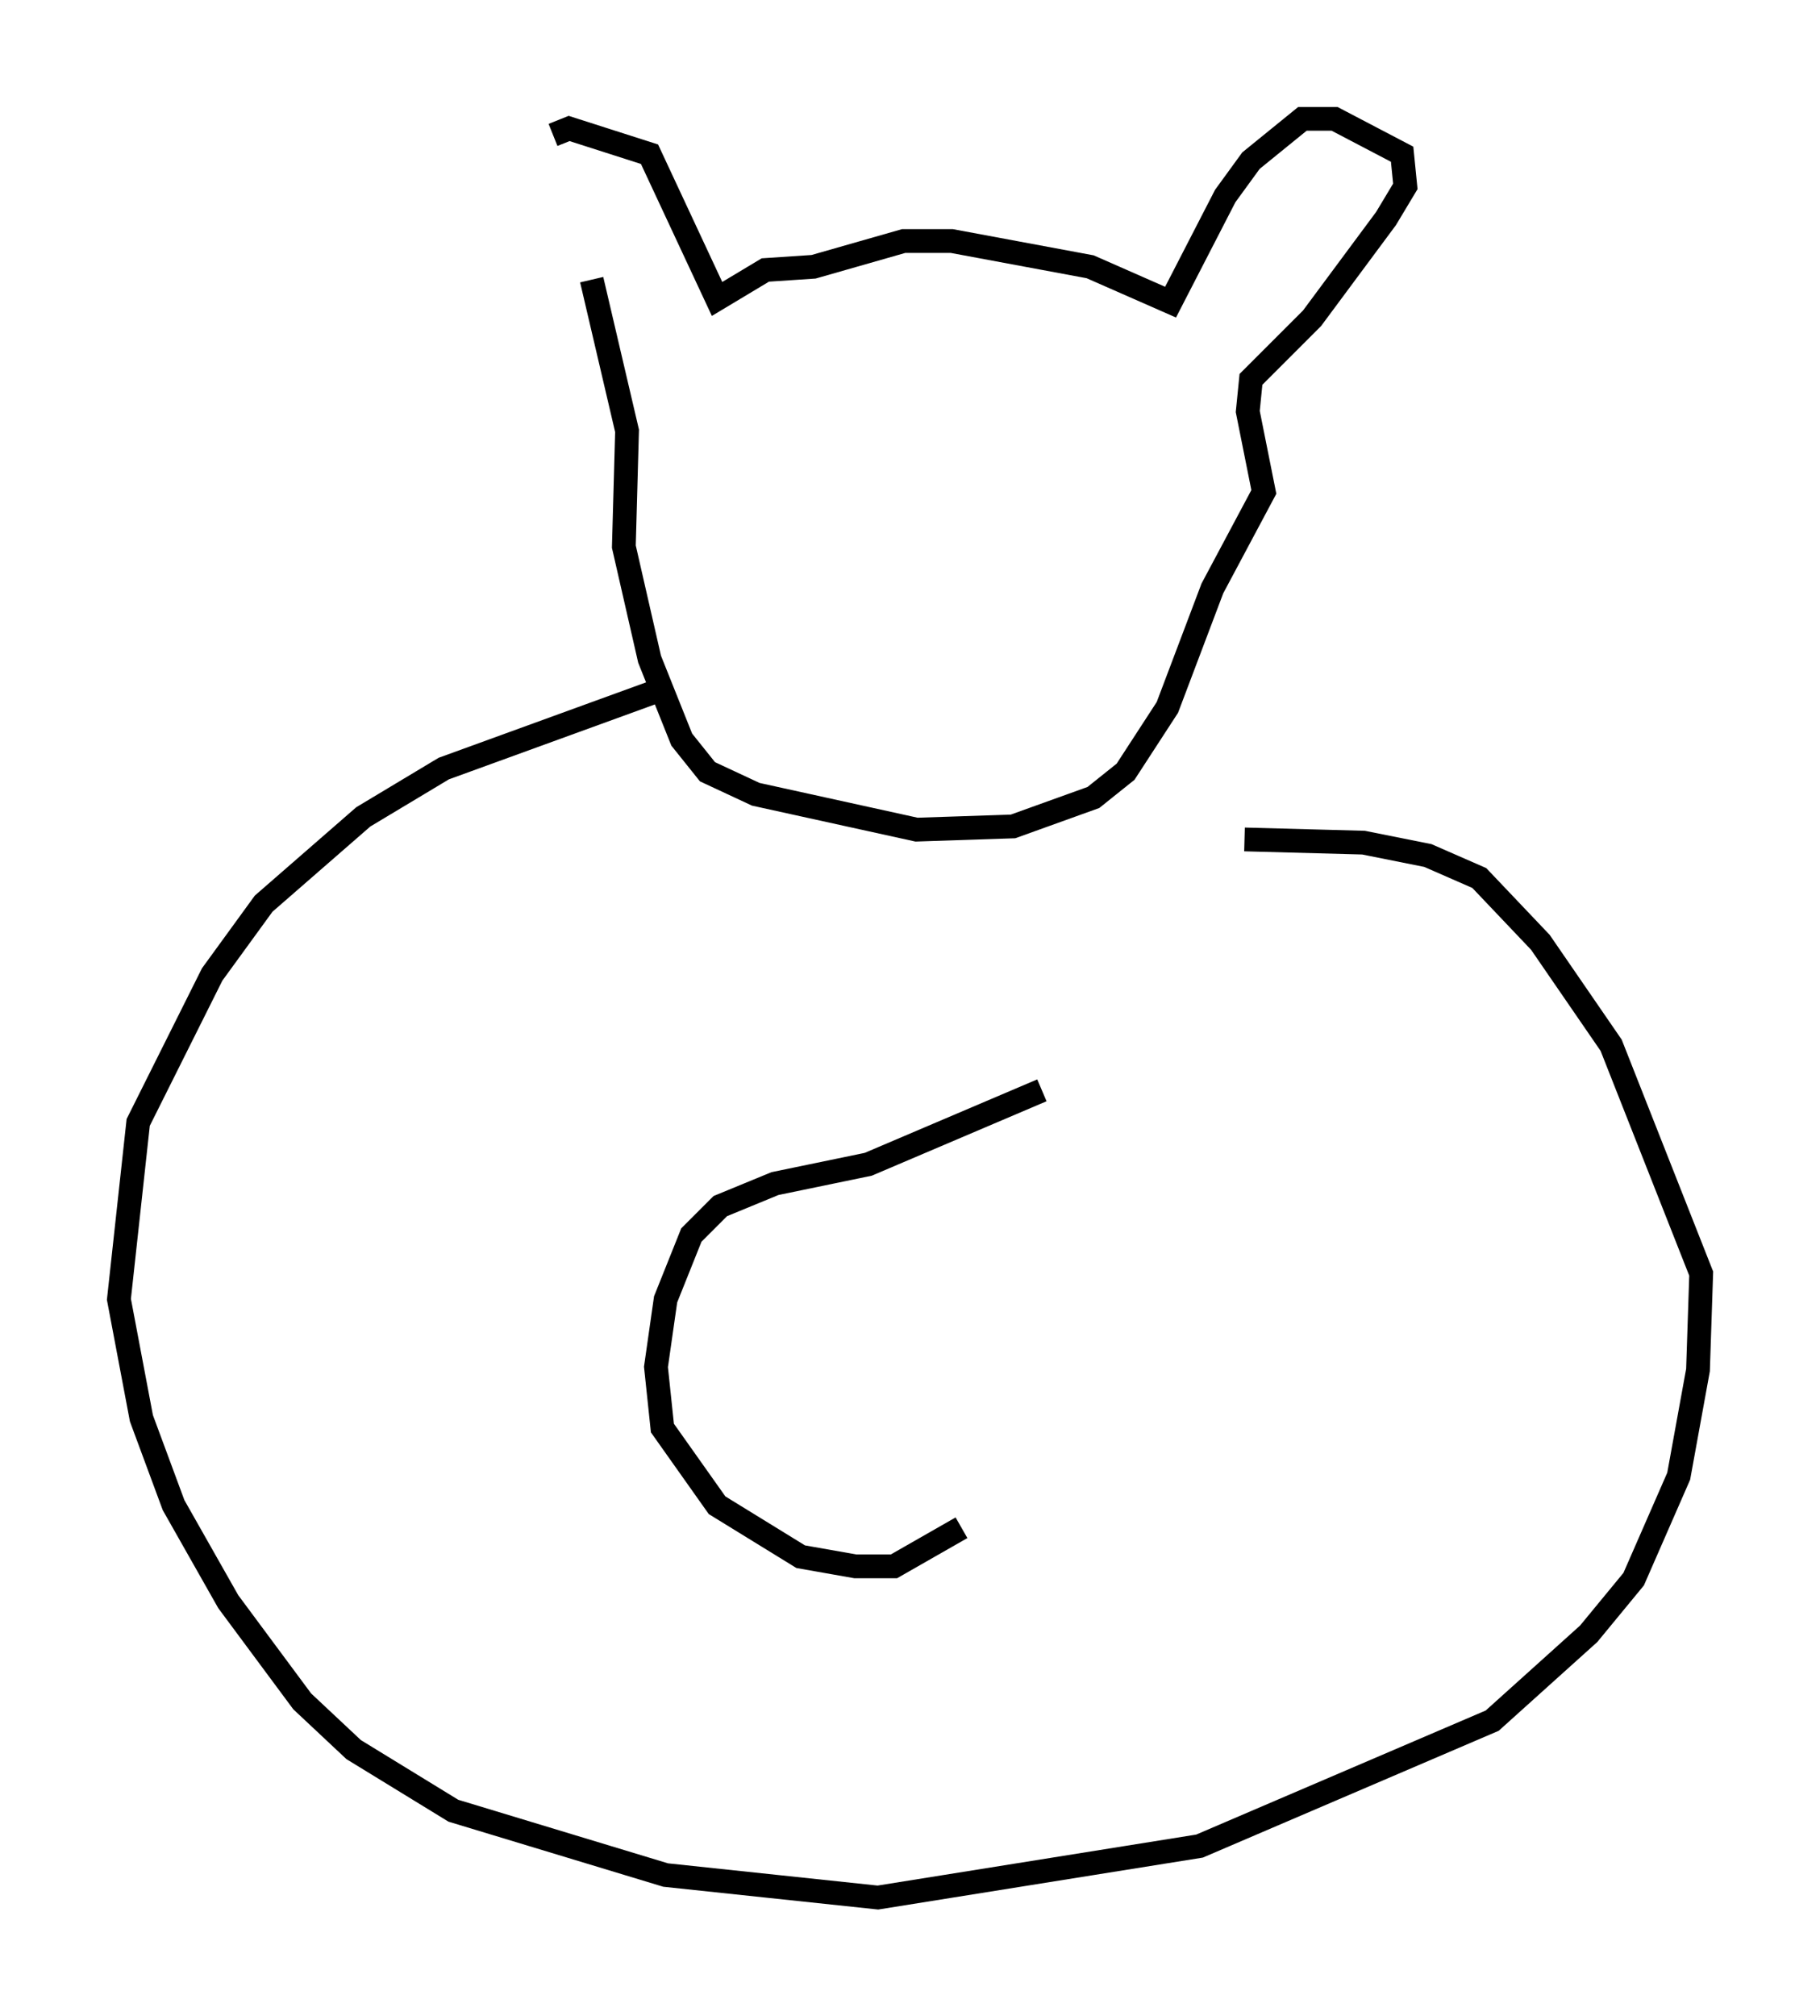 <?xml version="1.0" encoding="utf-8" ?>
<svg baseProfile="full" height="84.83" version="1.1" width="76.576" xmlns="http://www.w3.org/2000/svg" xmlns:ev="http://www.w3.org/2001/xml-events" xmlns:xlink="http://www.w3.org/1999/xlink"><defs /><rect fill="white" height="84.83" width="76.576" x="0" y="0" /><path d="M24.621, 11.089 m-1.353, -5.413 l0.677, -0.271 3.383, 1.083 l2.842, 6.089 2.03, -1.218 l2.03, -0.135 3.789, -1.083 l2.03, 0.0 5.819, 1.083 l3.383, 1.488 2.3, -4.465 l1.083, -1.488 2.165, -1.759 l1.353, 0.0 2.842, 1.488 l0.135, 1.353 -0.812, 1.353 l-3.112, 4.195 -2.571, 2.571 l-0.135, 1.353 0.677, 3.383 l-2.165, 4.059 -1.894, 5.007 l-1.759, 2.706 -1.353, 1.083 l-3.383, 1.218 -4.059, 0.135 l-6.766, -1.488 -2.03, -0.947 l-1.083, -1.353 -1.353, -3.383 l-1.083, -4.736 0.135, -4.871 l-1.488, -6.36 m2.706, 17.321 l-8.931, 3.248 -3.383, 2.03 l-4.195, 3.654 -2.165, 2.977 l-3.112, 6.225 -0.812, 7.442 l0.947, 5.007 1.353, 3.654 l2.3, 4.059 3.112, 4.195 l2.165, 2.03 4.195, 2.571 l8.931, 2.706 8.931, 0.947 l13.532, -2.165 12.314, -5.277 l4.059, -3.654 1.894, -2.3 l1.894, -4.33 0.812, -4.465 l0.135, -4.059 -3.789, -9.607 l-2.977, -4.33 -2.571, -2.706 l-2.165, -0.947 -2.706, -0.541 l-5.007, -0.135 m-8.525, 10.555 l-7.307, 3.112 -3.924, 0.812 l-2.3, 0.947 -1.218, 1.218 l-1.083, 2.706 -0.406, 2.842 l0.271, 2.571 2.3, 3.248 l3.518, 2.165 2.3, 0.406 l1.624, 0.0 2.842, -1.624 " fill="none" stroke="black" stroke-width="1" /></svg>